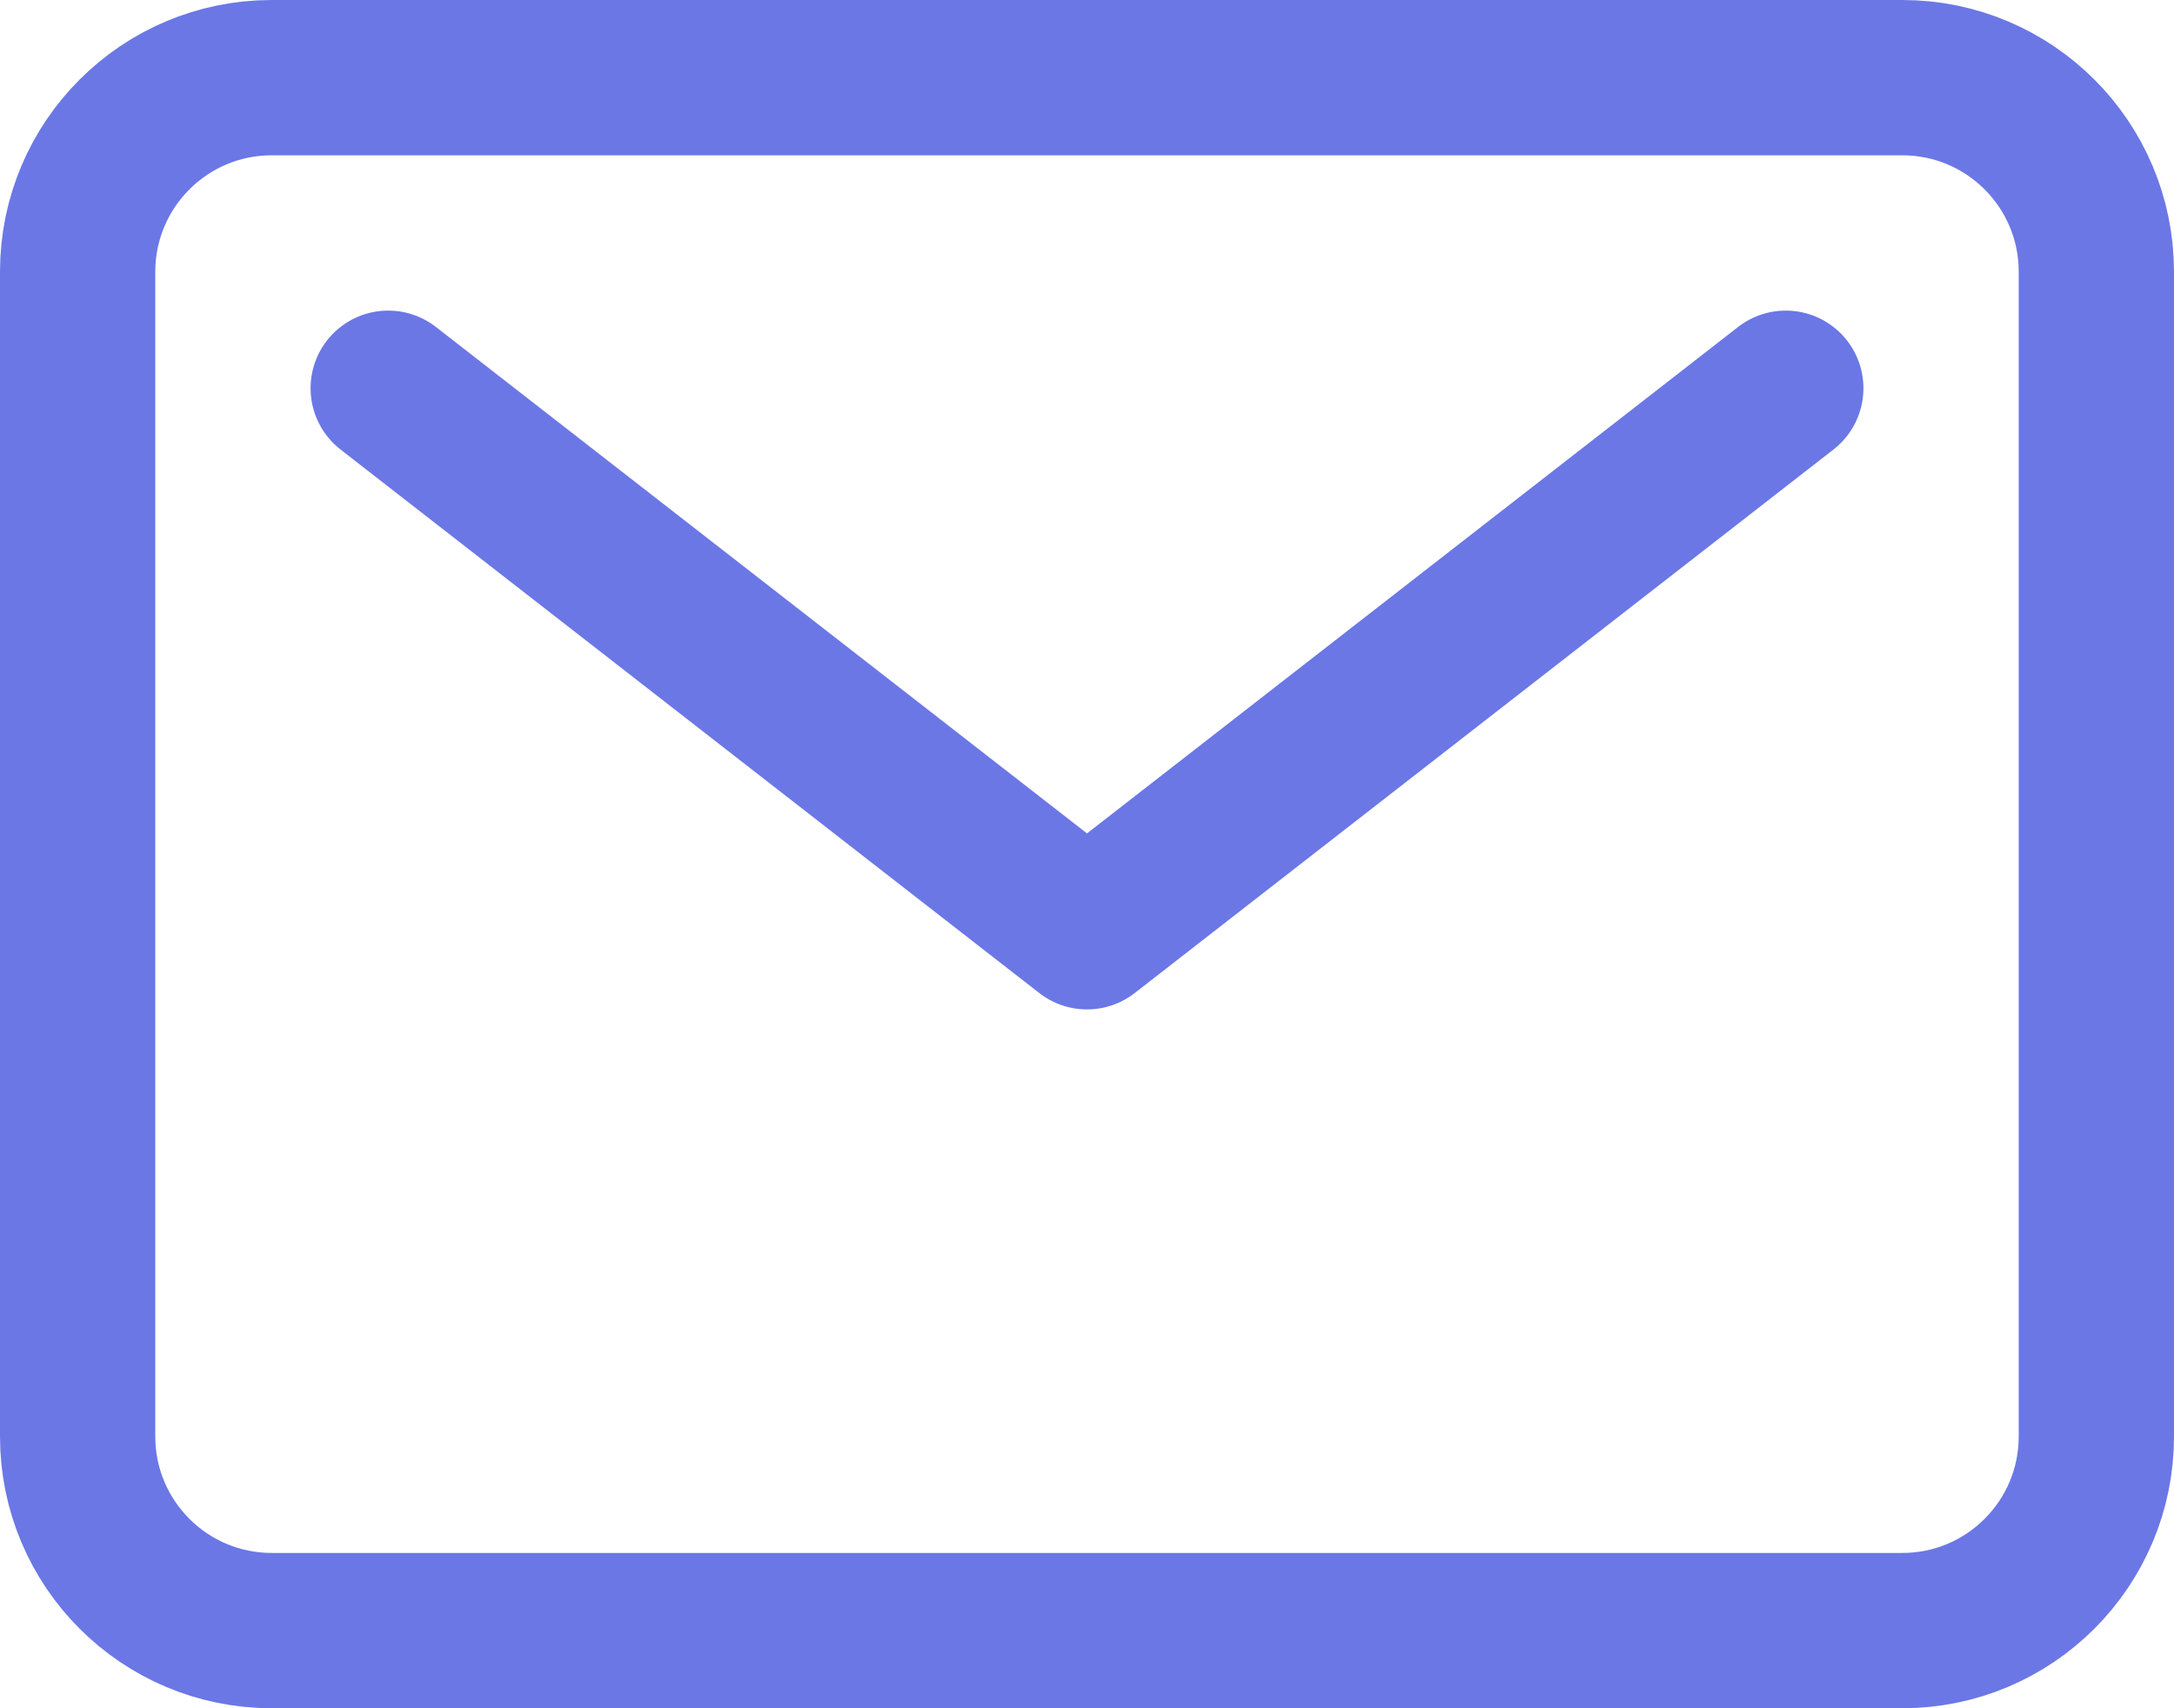<svg width="28" height="22" viewBox="0 0 28 22" fill="none" xmlns="http://www.w3.org/2000/svg">
<path d="M5 5L14 12L23 5M3.5 1H24.5C25.881 1 27 2.119 27 3.5V18.5C27 19.881 25.881 21 24.5 21H3.5C2.119 21 1 19.881 1 18.5V3.5C1 2.119 2.119 1 3.5 1Z" stroke="#6B77E5" stroke-width="2" stroke-linecap="round" stroke-linejoin="round"/>
</svg>
